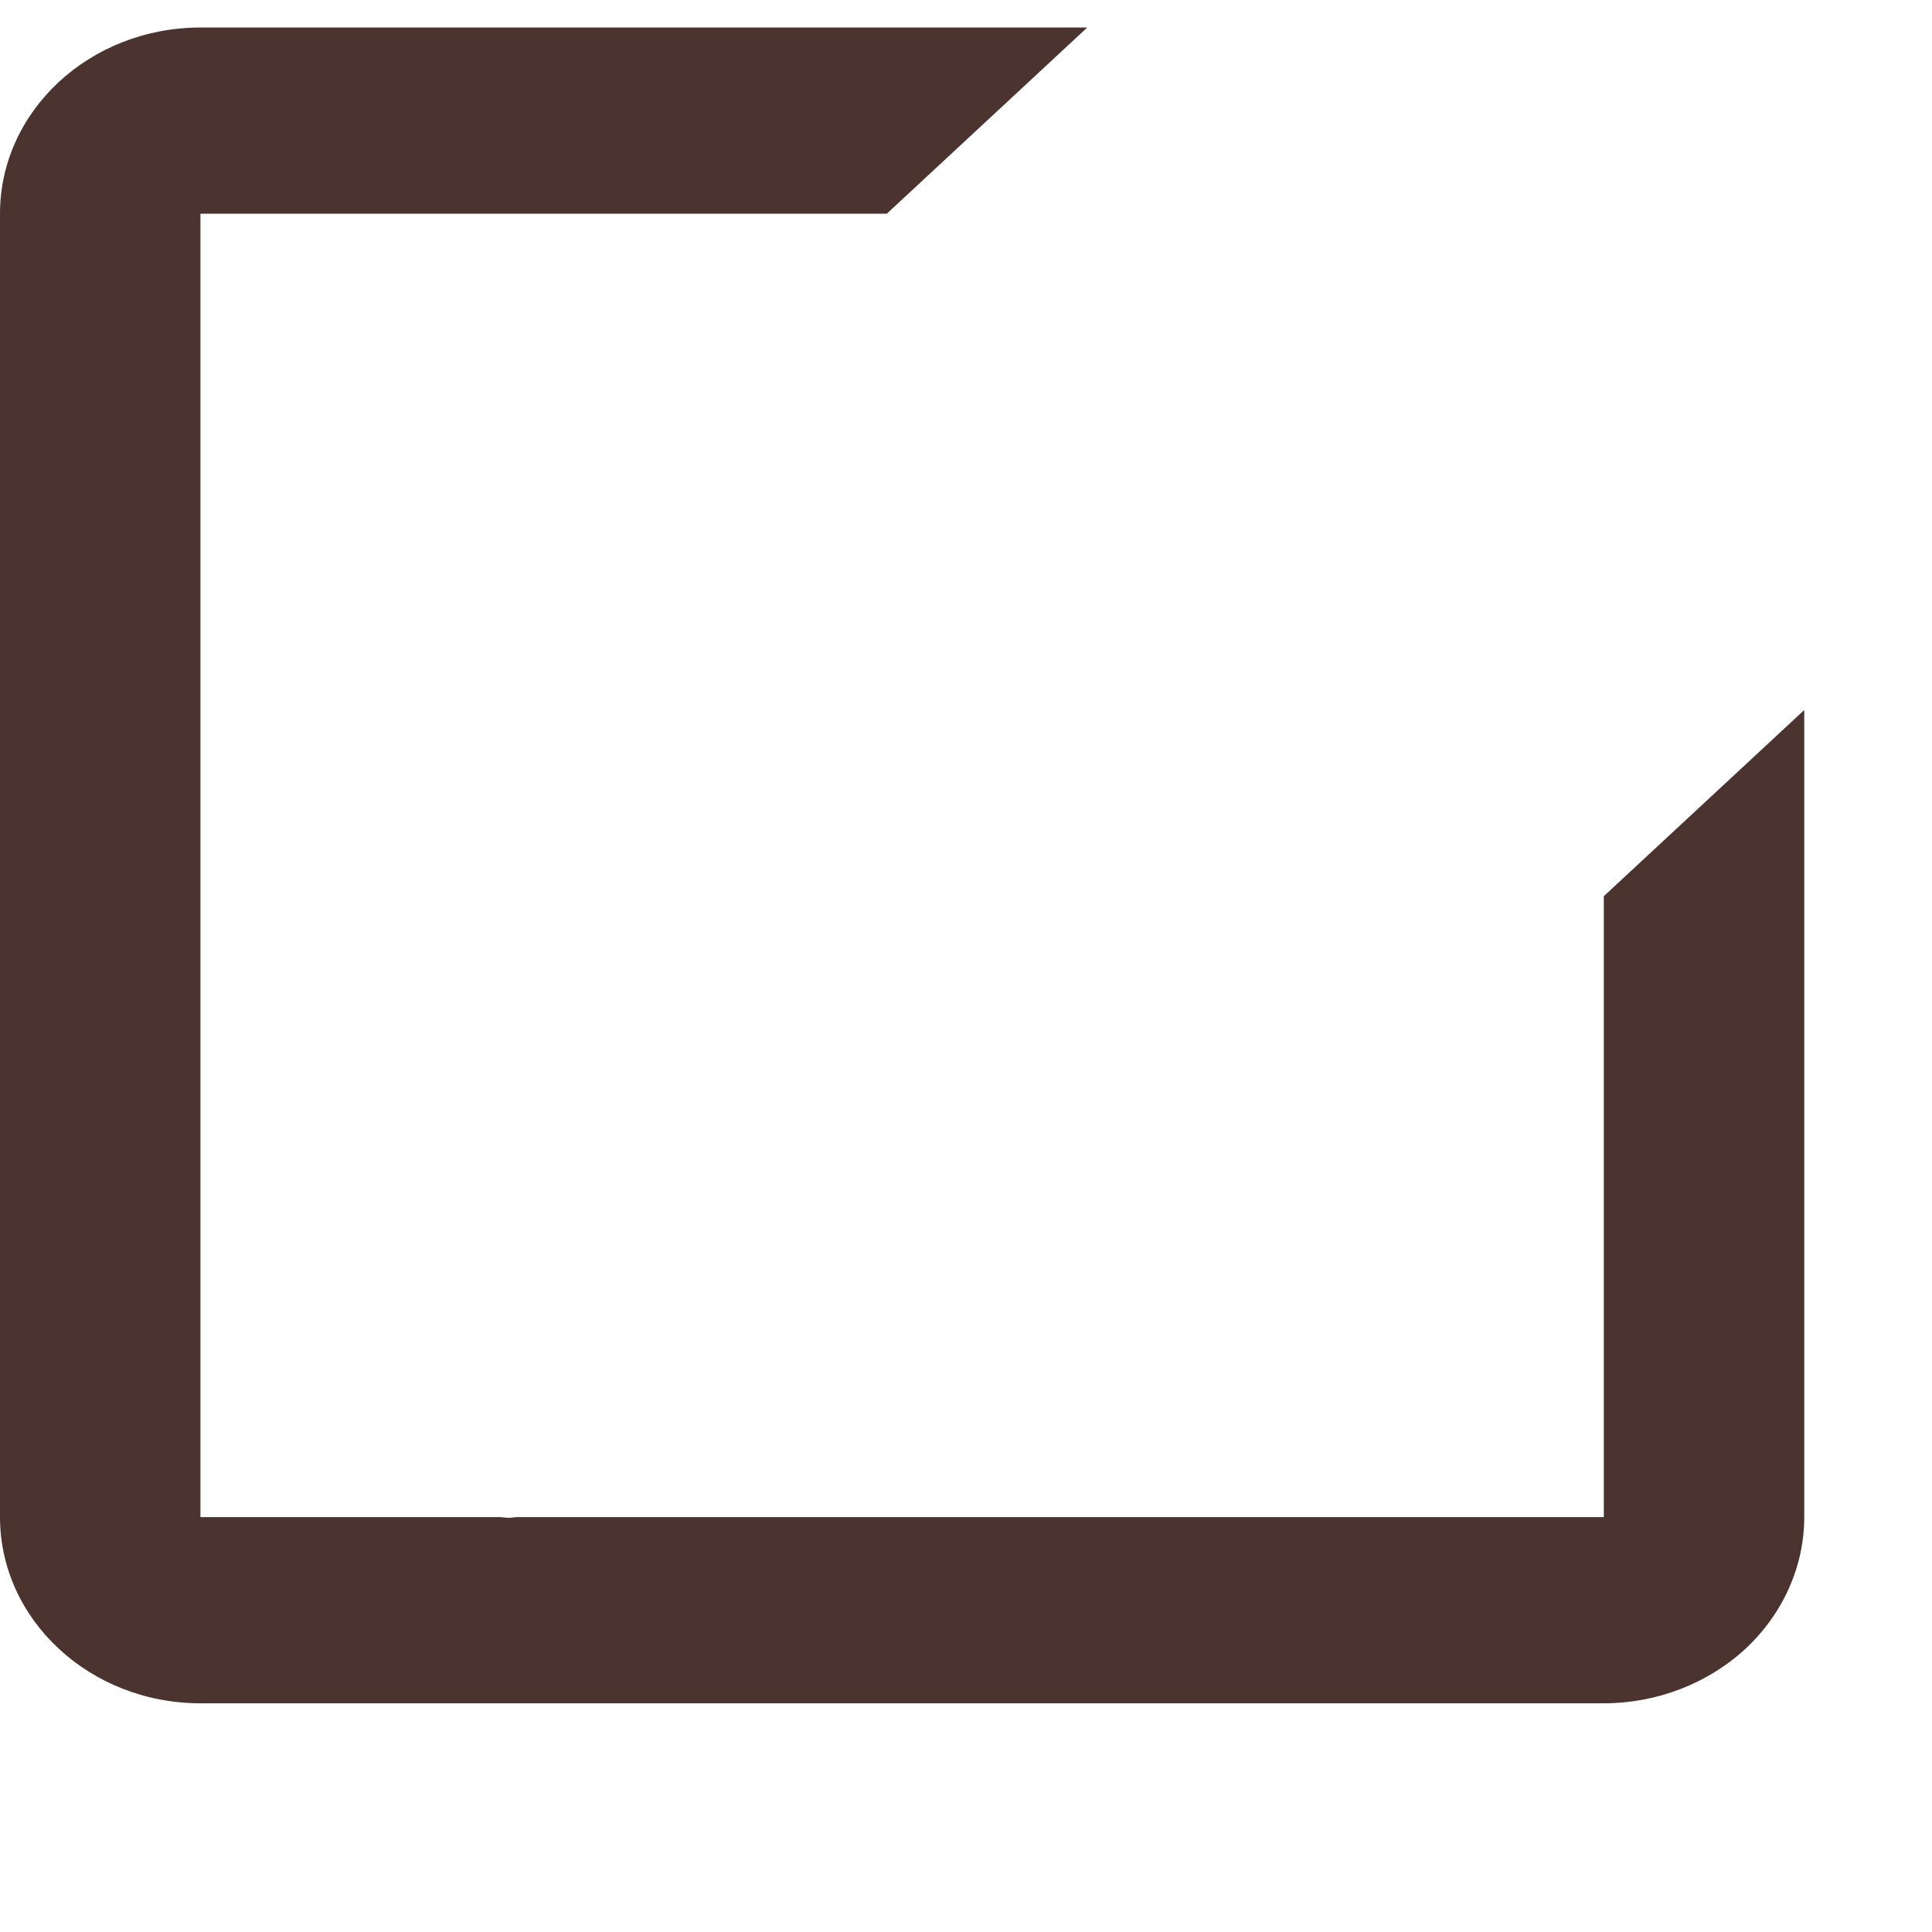 <svg width="8" height="8" viewBox="0 0 8 8" fill="none" xmlns="http://www.w3.org/2000/svg">
<path d="M6.641 6.282H2.141C2.13 6.282 2.119 6.285 2.108 6.285C2.094 6.285 2.081 6.282 2.066 6.282H0.83V0.885H3.672L4.502 0.114H0.83C0.372 0.114 -3.8147e-06 0.459 -3.8147e-06 0.885V6.282C-3.8147e-06 6.707 0.372 7.053 0.83 7.053H6.641C6.861 7.053 7.072 6.971 7.228 6.827C7.383 6.682 7.471 6.486 7.471 6.282V2.94L6.641 3.711V6.282Z" fill="#4B332F"/>
</svg>
